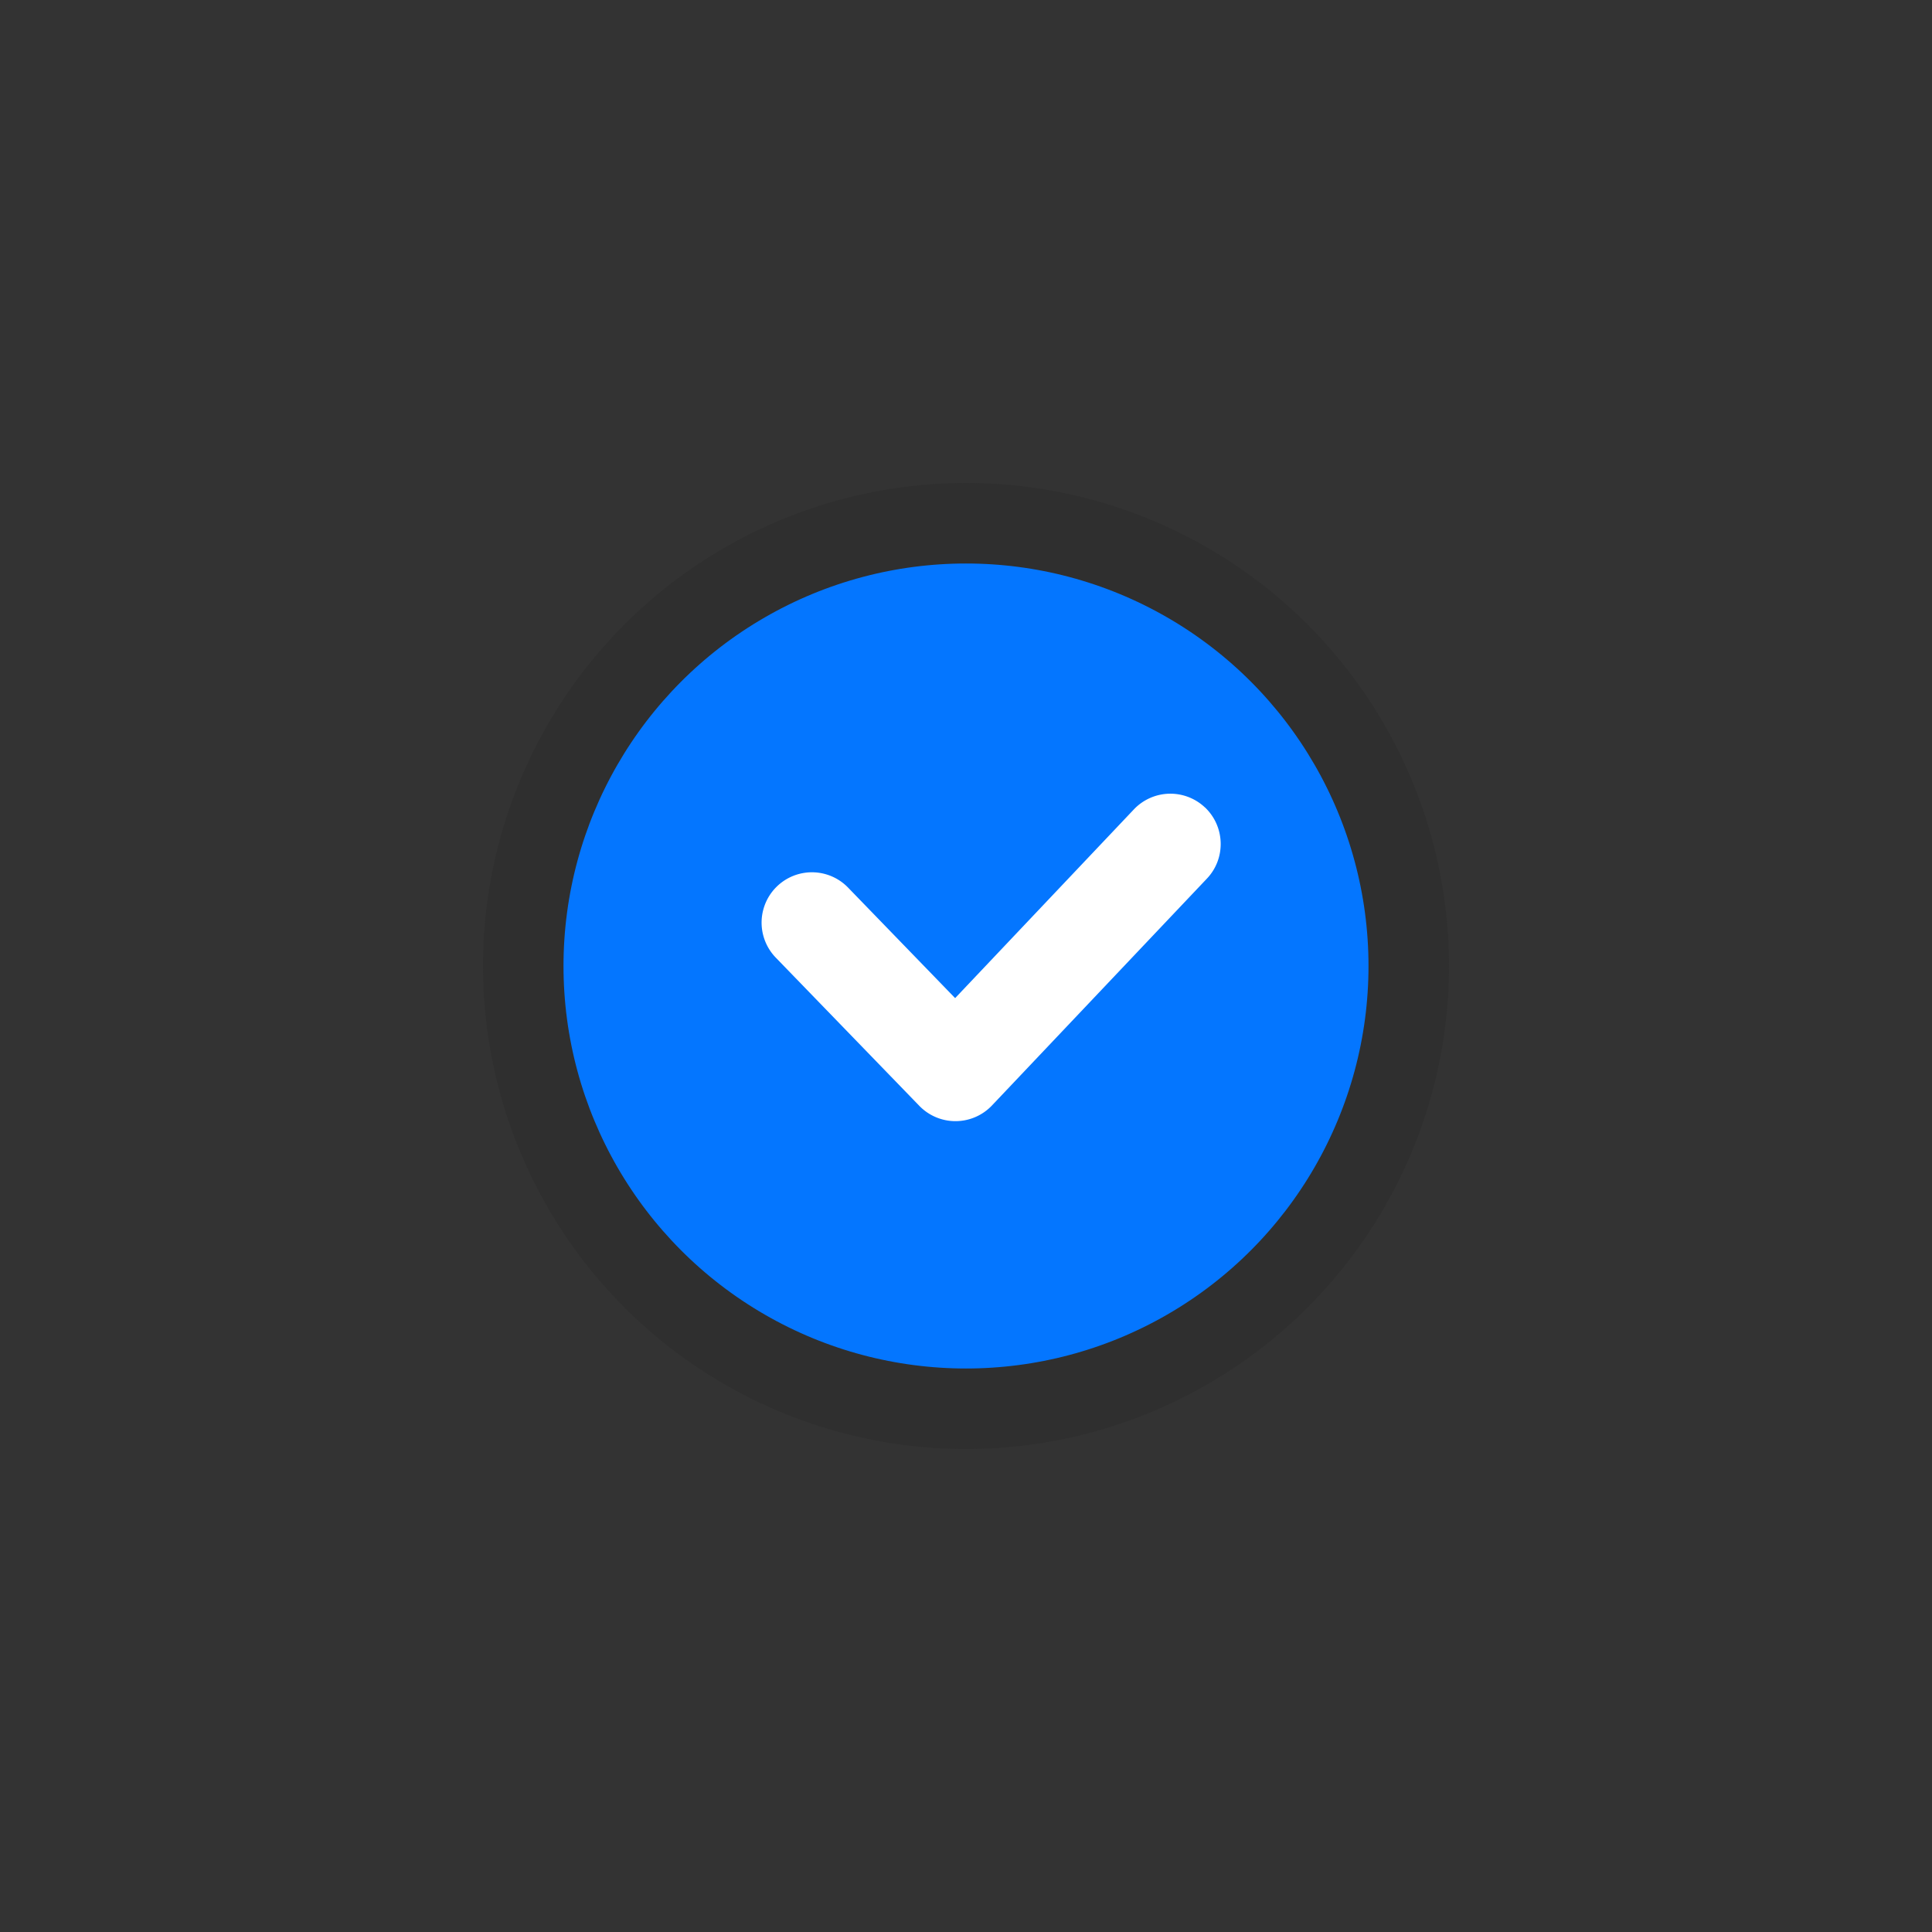 <svg width="24" height="24" fill="none" xmlns="http://www.w3.org/2000/svg"><rect width="100%" height="100%" fill="#333333" stroke="none"/><circle cx="12" cy="12" r="5.5" fill="#0476FF" stroke="#2F2F2F" stroke-linecap="round" stroke-linejoin="round"/><path fill-rule="evenodd" clip-rule="evenodd" d="M14.969 10.03c.25.238.261.634.024.884l-2.67 2.818a.625.625 0 01-.903.005l-1.783-1.841a.625.625 0 01.898-.87l1.33 1.373 2.22-2.344a.625.625 0 01.884-.024z" fill="#fff"/></svg>